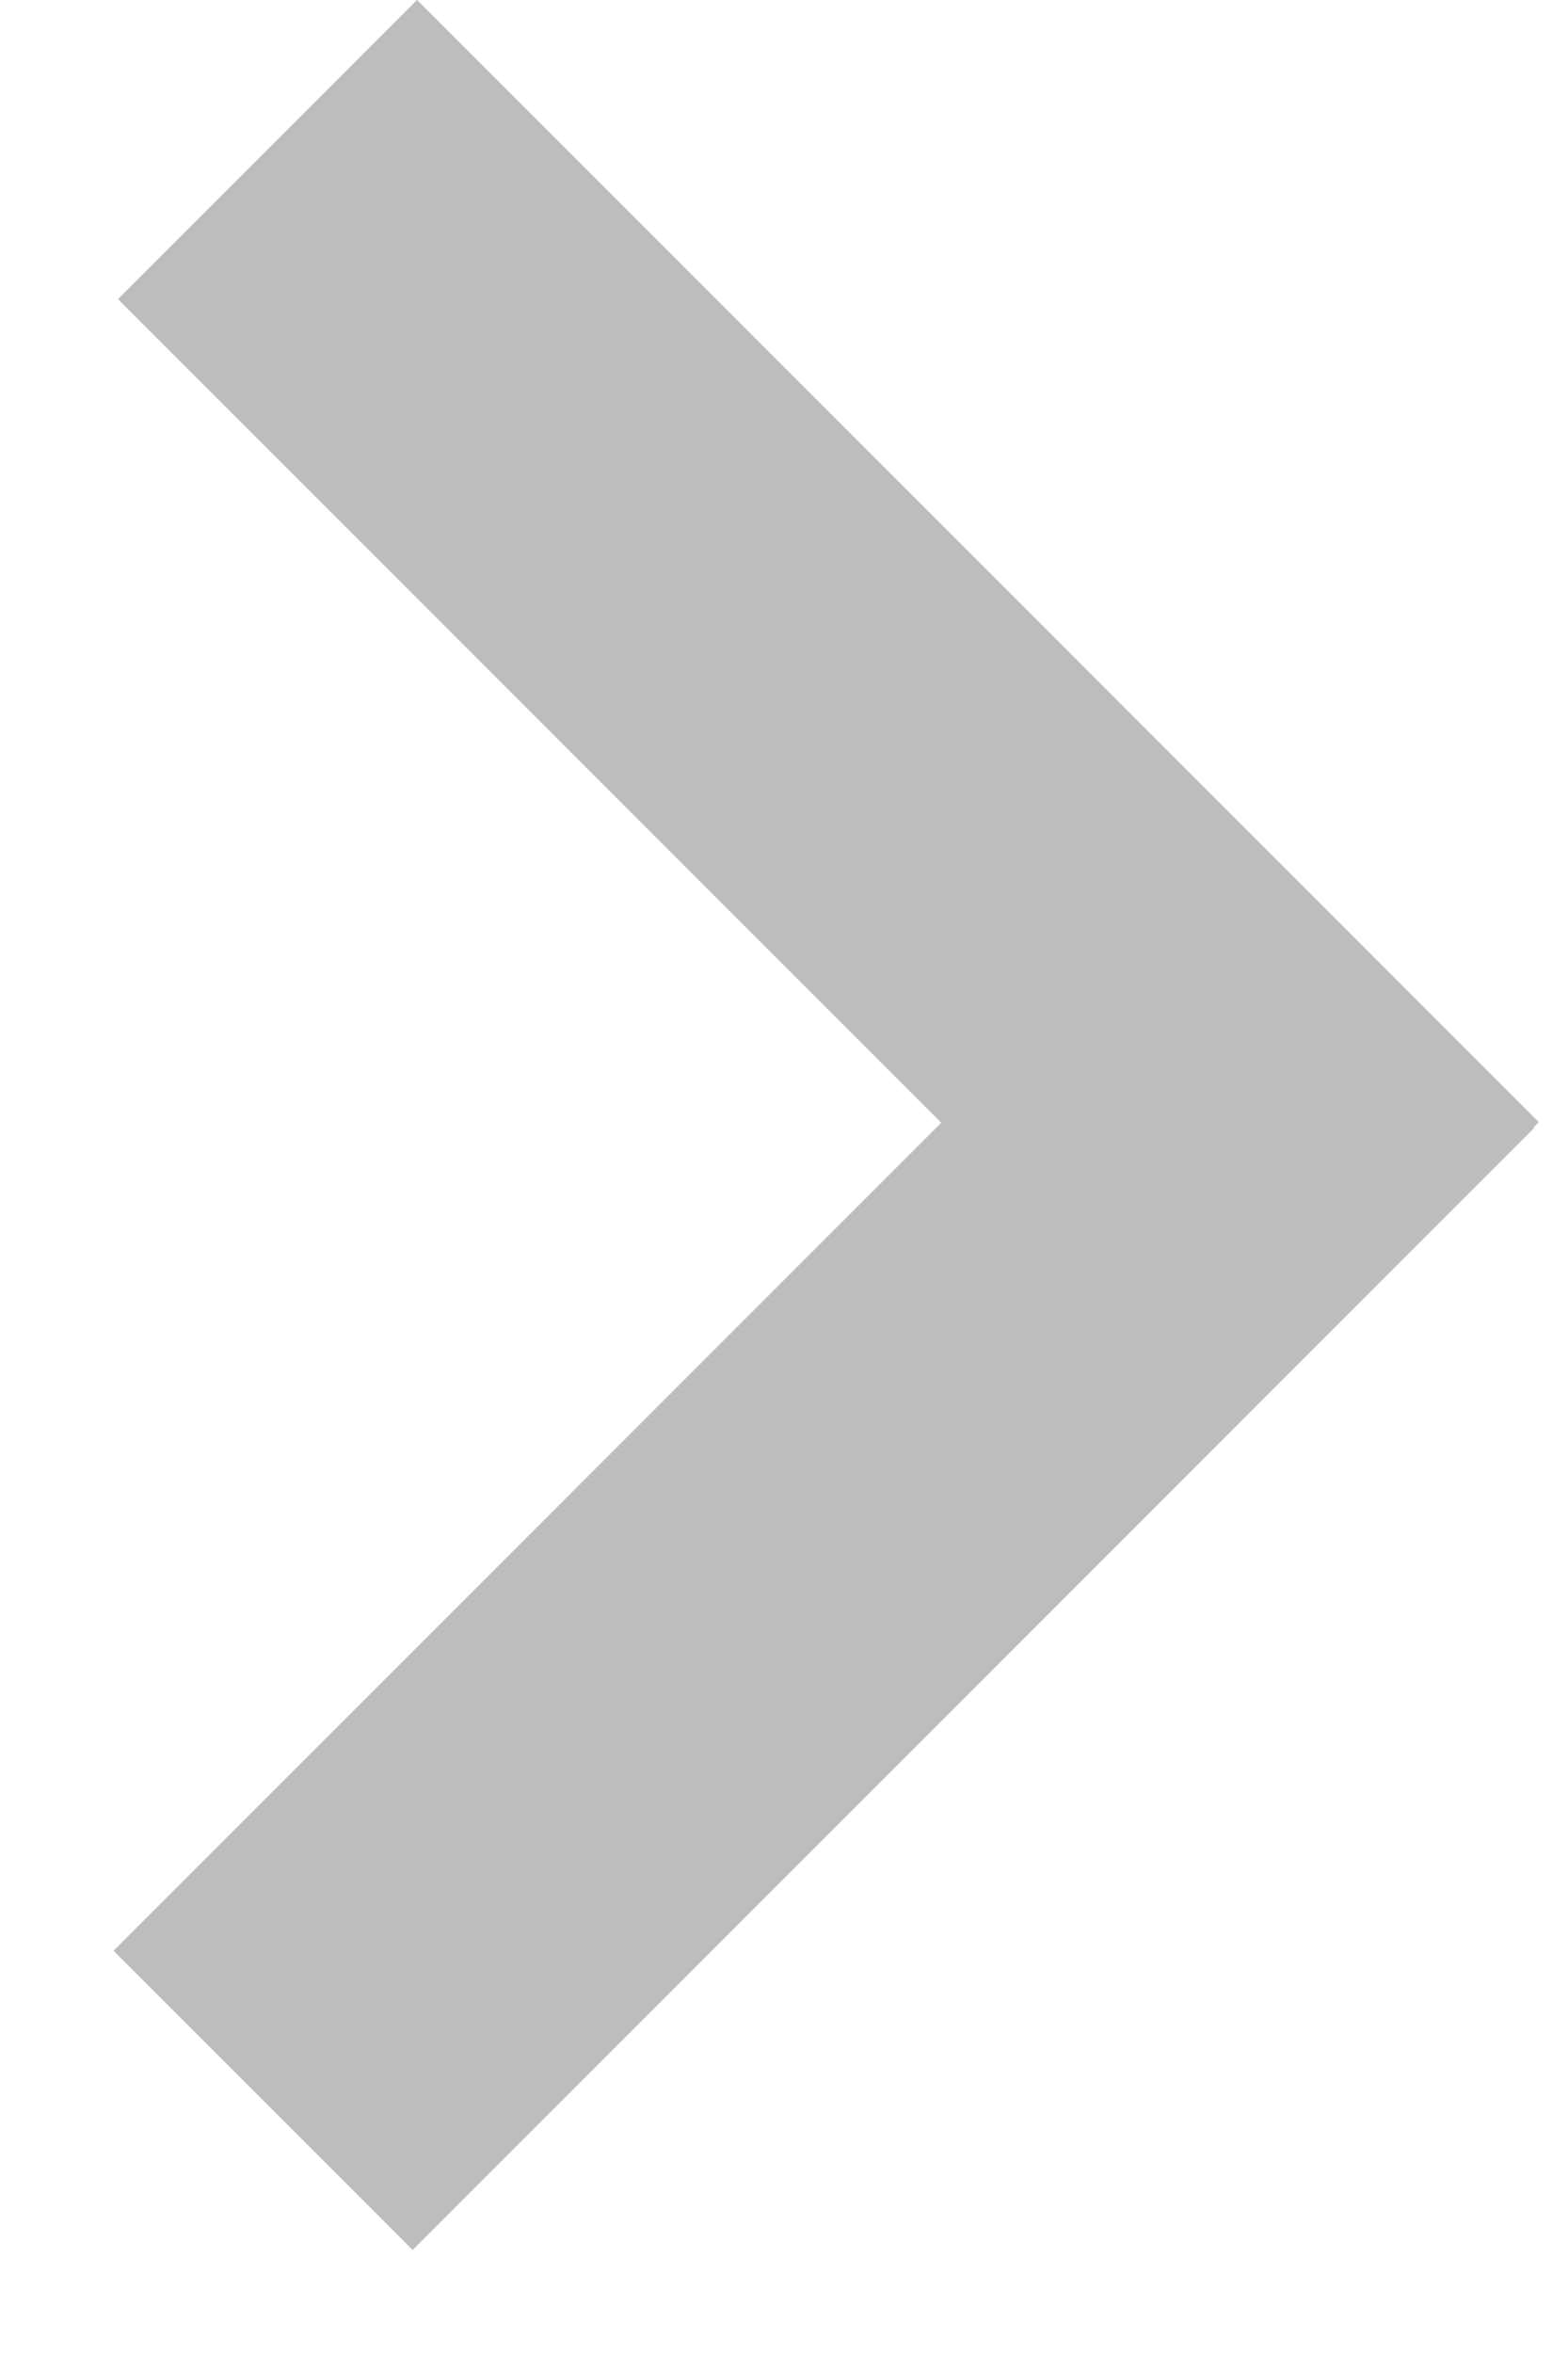 <?xml version="1.0" encoding="UTF-8"?>
<svg width="12px" height="18px" viewBox="0 0 12 18" version="1.1" xmlns="http://www.w3.org/2000/svg" xmlns:xlink="http://www.w3.org/1999/xlink">
    <!-- Generator: Sketch 49 (51002) - http://www.bohemiancoding.com/sketch -->
    <title>Group 3</title>
    <desc>Created with Sketch.</desc>
    <defs></defs>
    <g id="Page-1" stroke="none" stroke-width="1" fill="none" fill-rule="evenodd" opacity="0.3">
        <g id="New-form" transform="translate(-1135, -848)" fill="#212121">
            <g id="Group-9" transform="translate(758, 835)">
                <g id="Group-Copy" transform="translate(145, 0)">
                    <g id="Group-3" transform="translate(235.192, 22.192) rotate(-315) translate(-235.192, -22.192) translate(228.692, 15.692)">
                        <rect id="Rectangle-3" x="0" y="0" width="12.14" height="3.237"></rect>
                        <rect id="Rectangle-3" transform="translate(10.528, 6.126) rotate(-270) translate(-10.528, -6.126) " x="4.457" y="4.507" width="12.14" height="3.237"></rect>
                    </g>
                </g>
            </g>
        </g>
    </g>
</svg>